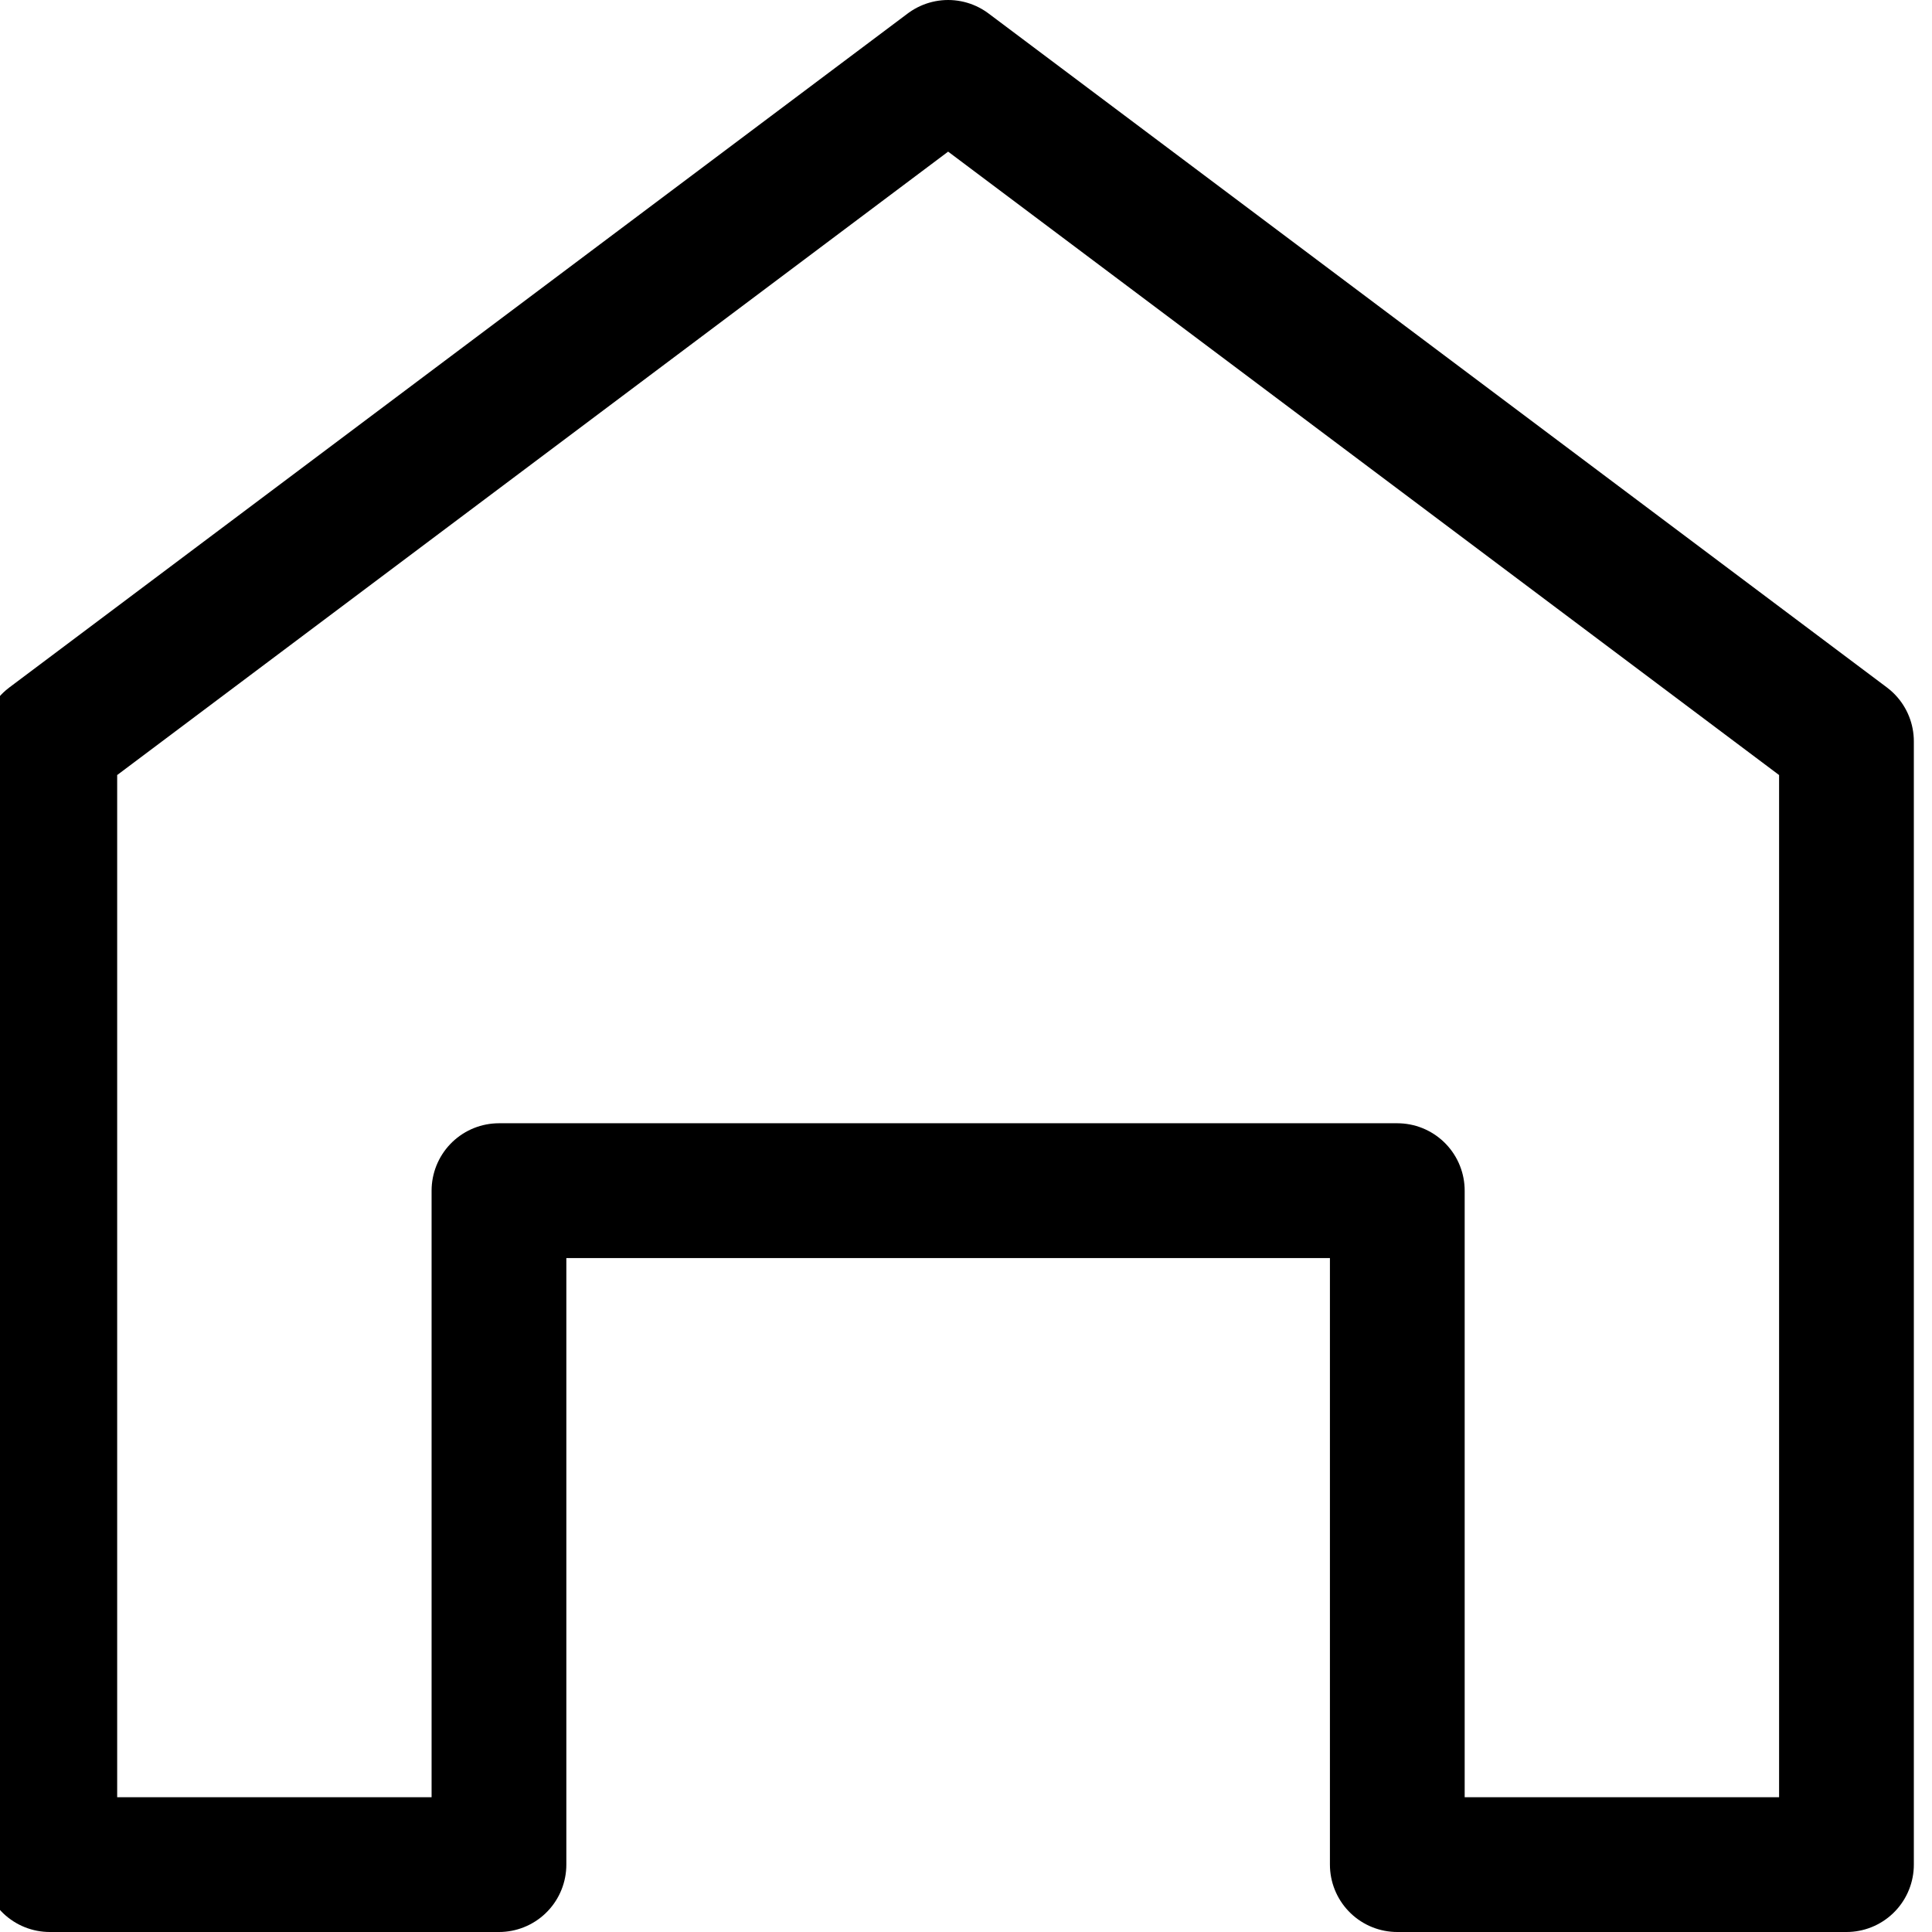 <?xml version="1.0" encoding="UTF-8" standalone="no"?>
<!DOCTYPE svg PUBLIC "-//W3C//DTD SVG 1.1//EN" "http://www.w3.org/Graphics/SVG/1.1/DTD/svg11.dtd">
<svg width="100%" height="100%" viewBox="0 0 43 43" version="1.1" xmlns="http://www.w3.org/2000/svg" xmlns:xlink="http://www.w3.org/1999/xlink" xml:space="preserve" xmlns:serif="http://www.serif.com/" style="fill-rule:evenodd;clip-rule:evenodd;stroke-linecap:round;stroke-linejoin:round;stroke-miterlimit:1.5;">
    <g transform="matrix(1,0,0,1,-4157.33,-16.949)">
        <g transform="matrix(1.059,0,0,1,1149.83,8.449)">
            <g id="Home" transform="matrix(0.59,0,0,0.625,2797.33,3.75)">
                <path d="M74,74L74,34L106,10L138,34L138,74L122,74L122,50L90,50L90,74L74,74Z" style="fill:none;stroke:black;stroke-width:4.8px;"/>
            </g>
        </g>
    </g>
</svg>
